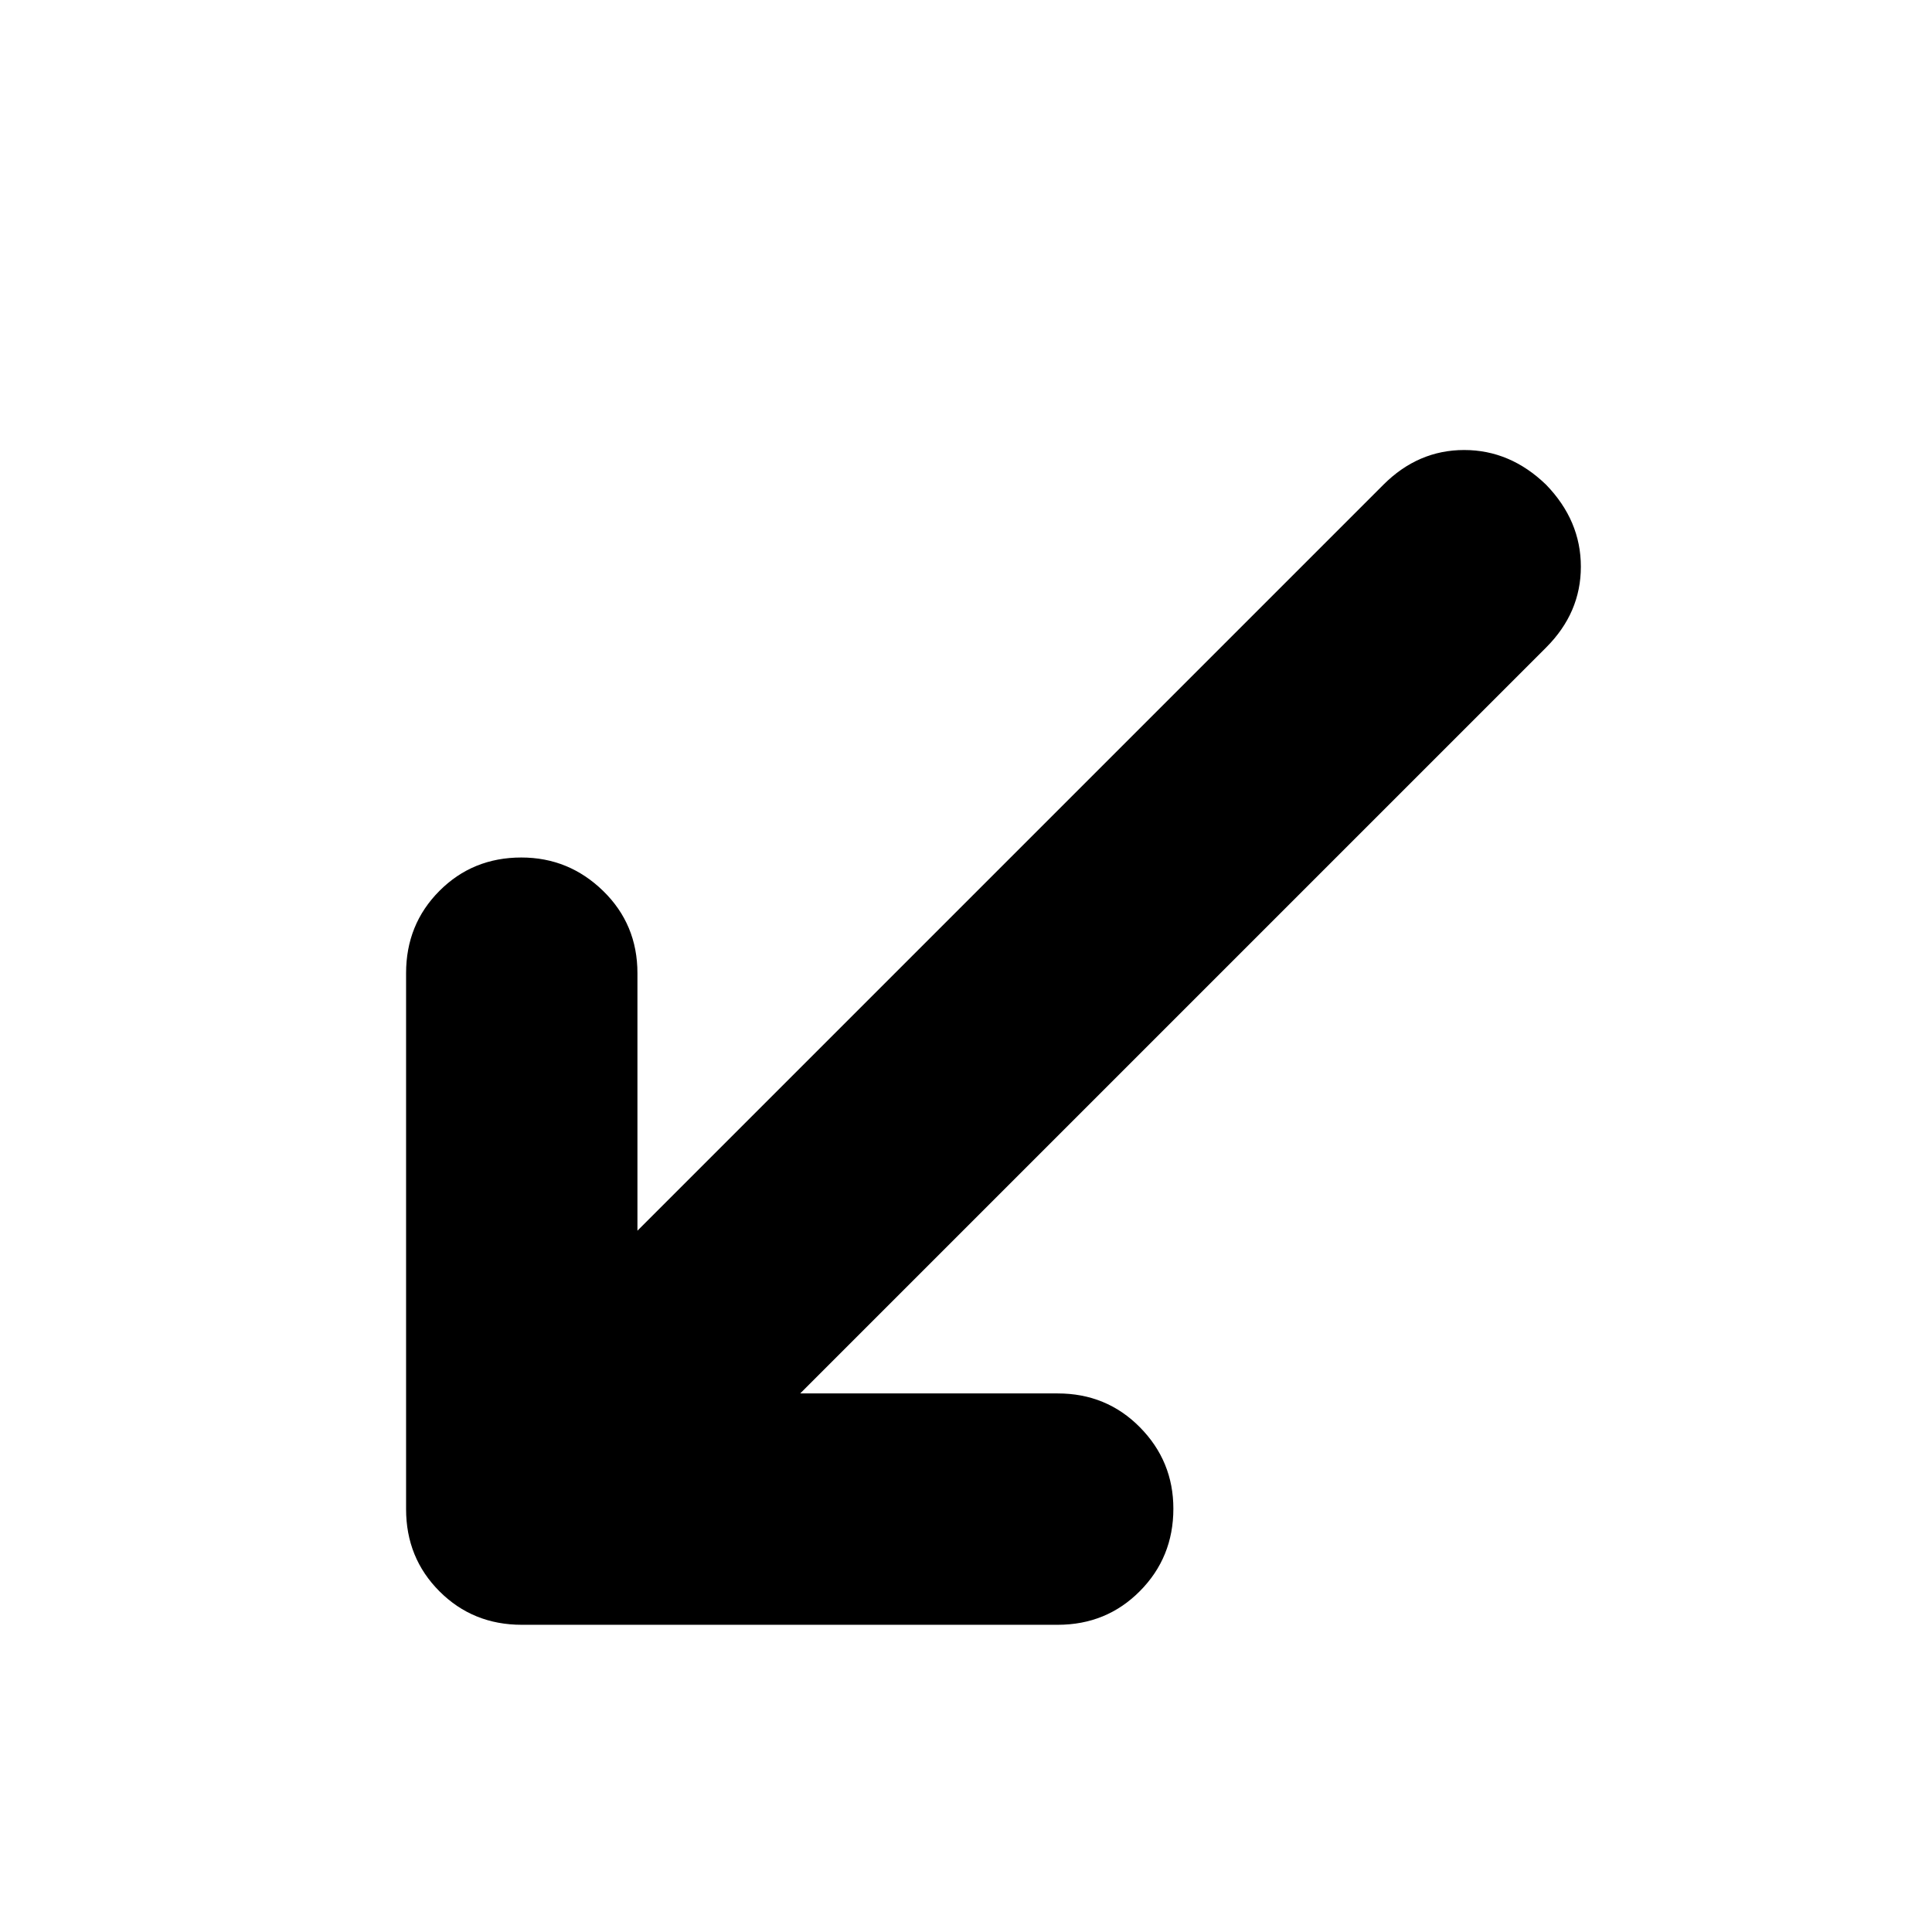 <svg xmlns="http://www.w3.org/2000/svg" height="20" viewBox="0 -960 960 960" width="20"><path d="M259.26-152.65q-24.26 0-40.87-16.61-16.61-16.61-16.61-40.87v-266.3q0-24.26 16.55-40.87 16.55-16.61 40.72-16.61 23.6 0 40.65 16.61 17.04 16.61 17.04 40.87v127.95l370.65-370.65q17.26-17.26 40.15-17.26 22.89 0 40.72 17.26 17.26 17.83 17.26 40.72t-17.26 40.15L397.61-267.61h127.96q24.25 0 40.86 16.83 16.61 16.84 16.61 40.44 0 24.17-16.61 40.93-16.61 16.76-40.86 16.76H259.26Z"/></svg>